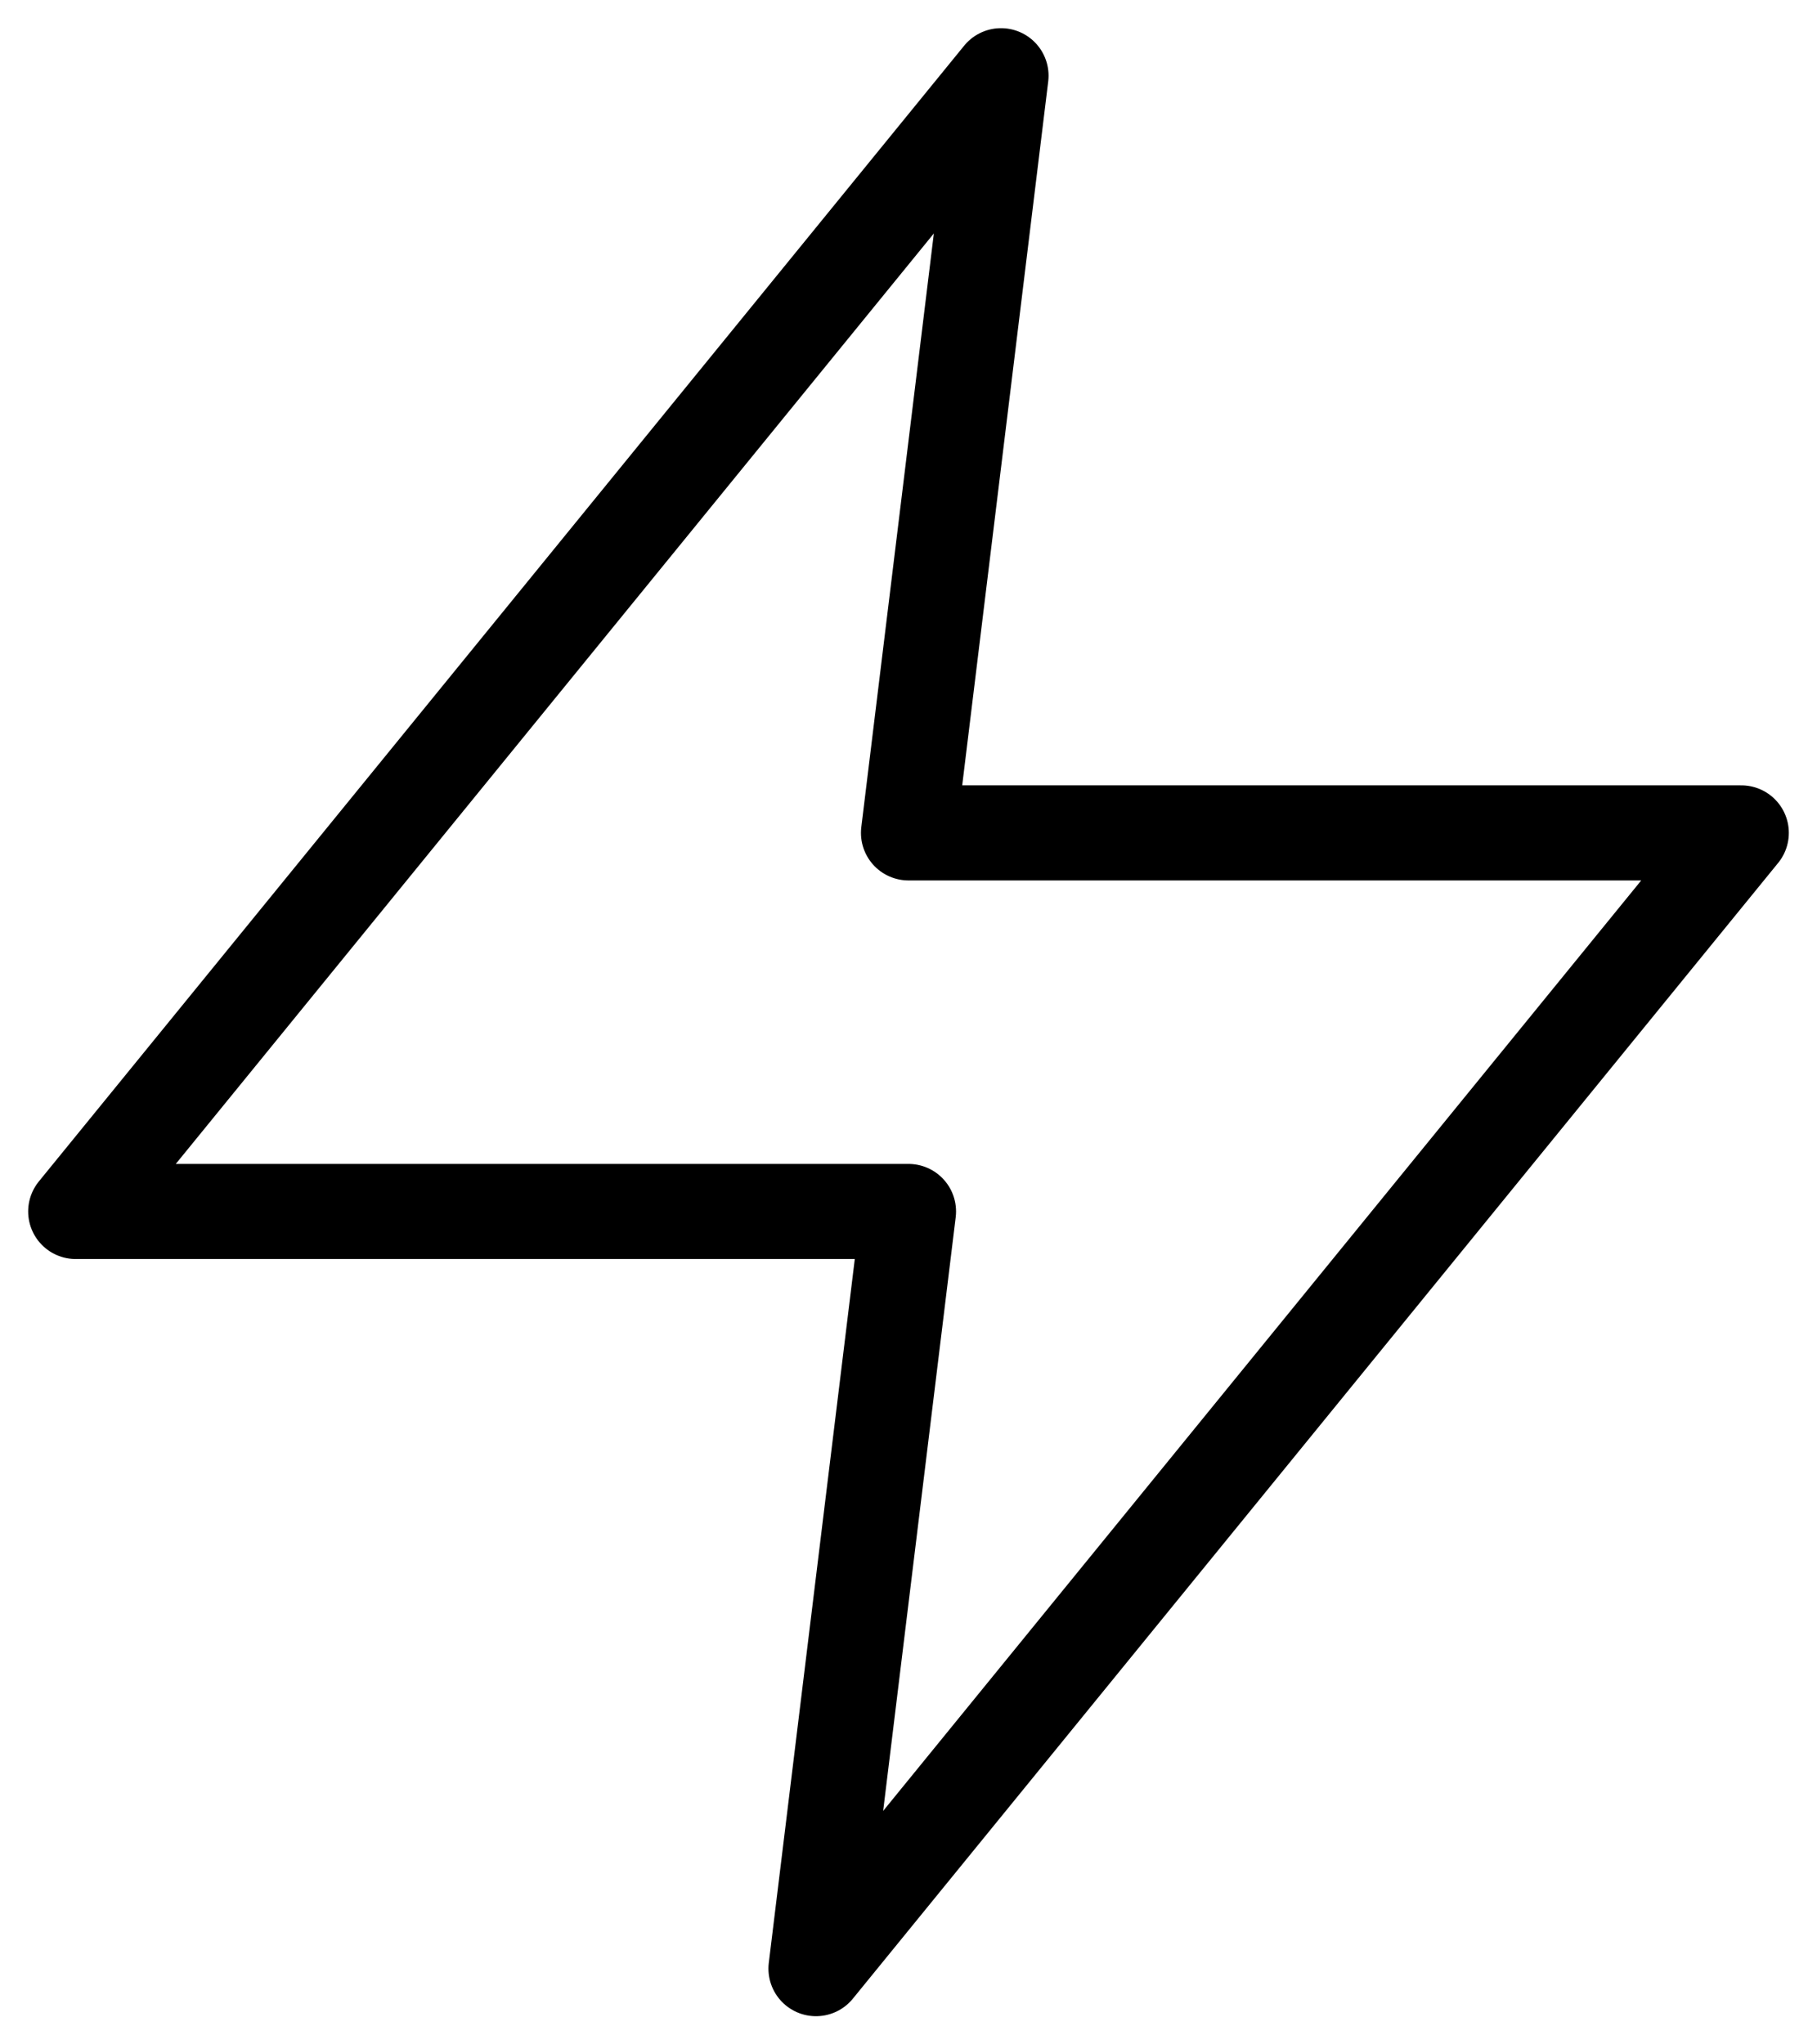 <svg width="24" height="27" xmlns="http://www.w3.org/2000/svg"><path d="M13.222 1L1 16h11l-1.222 10L23 11H12z" stroke="#000" stroke-width="1.256" fill="none" fill-rule="evenodd" stroke-linecap="round" stroke-linejoin="round"/></svg>